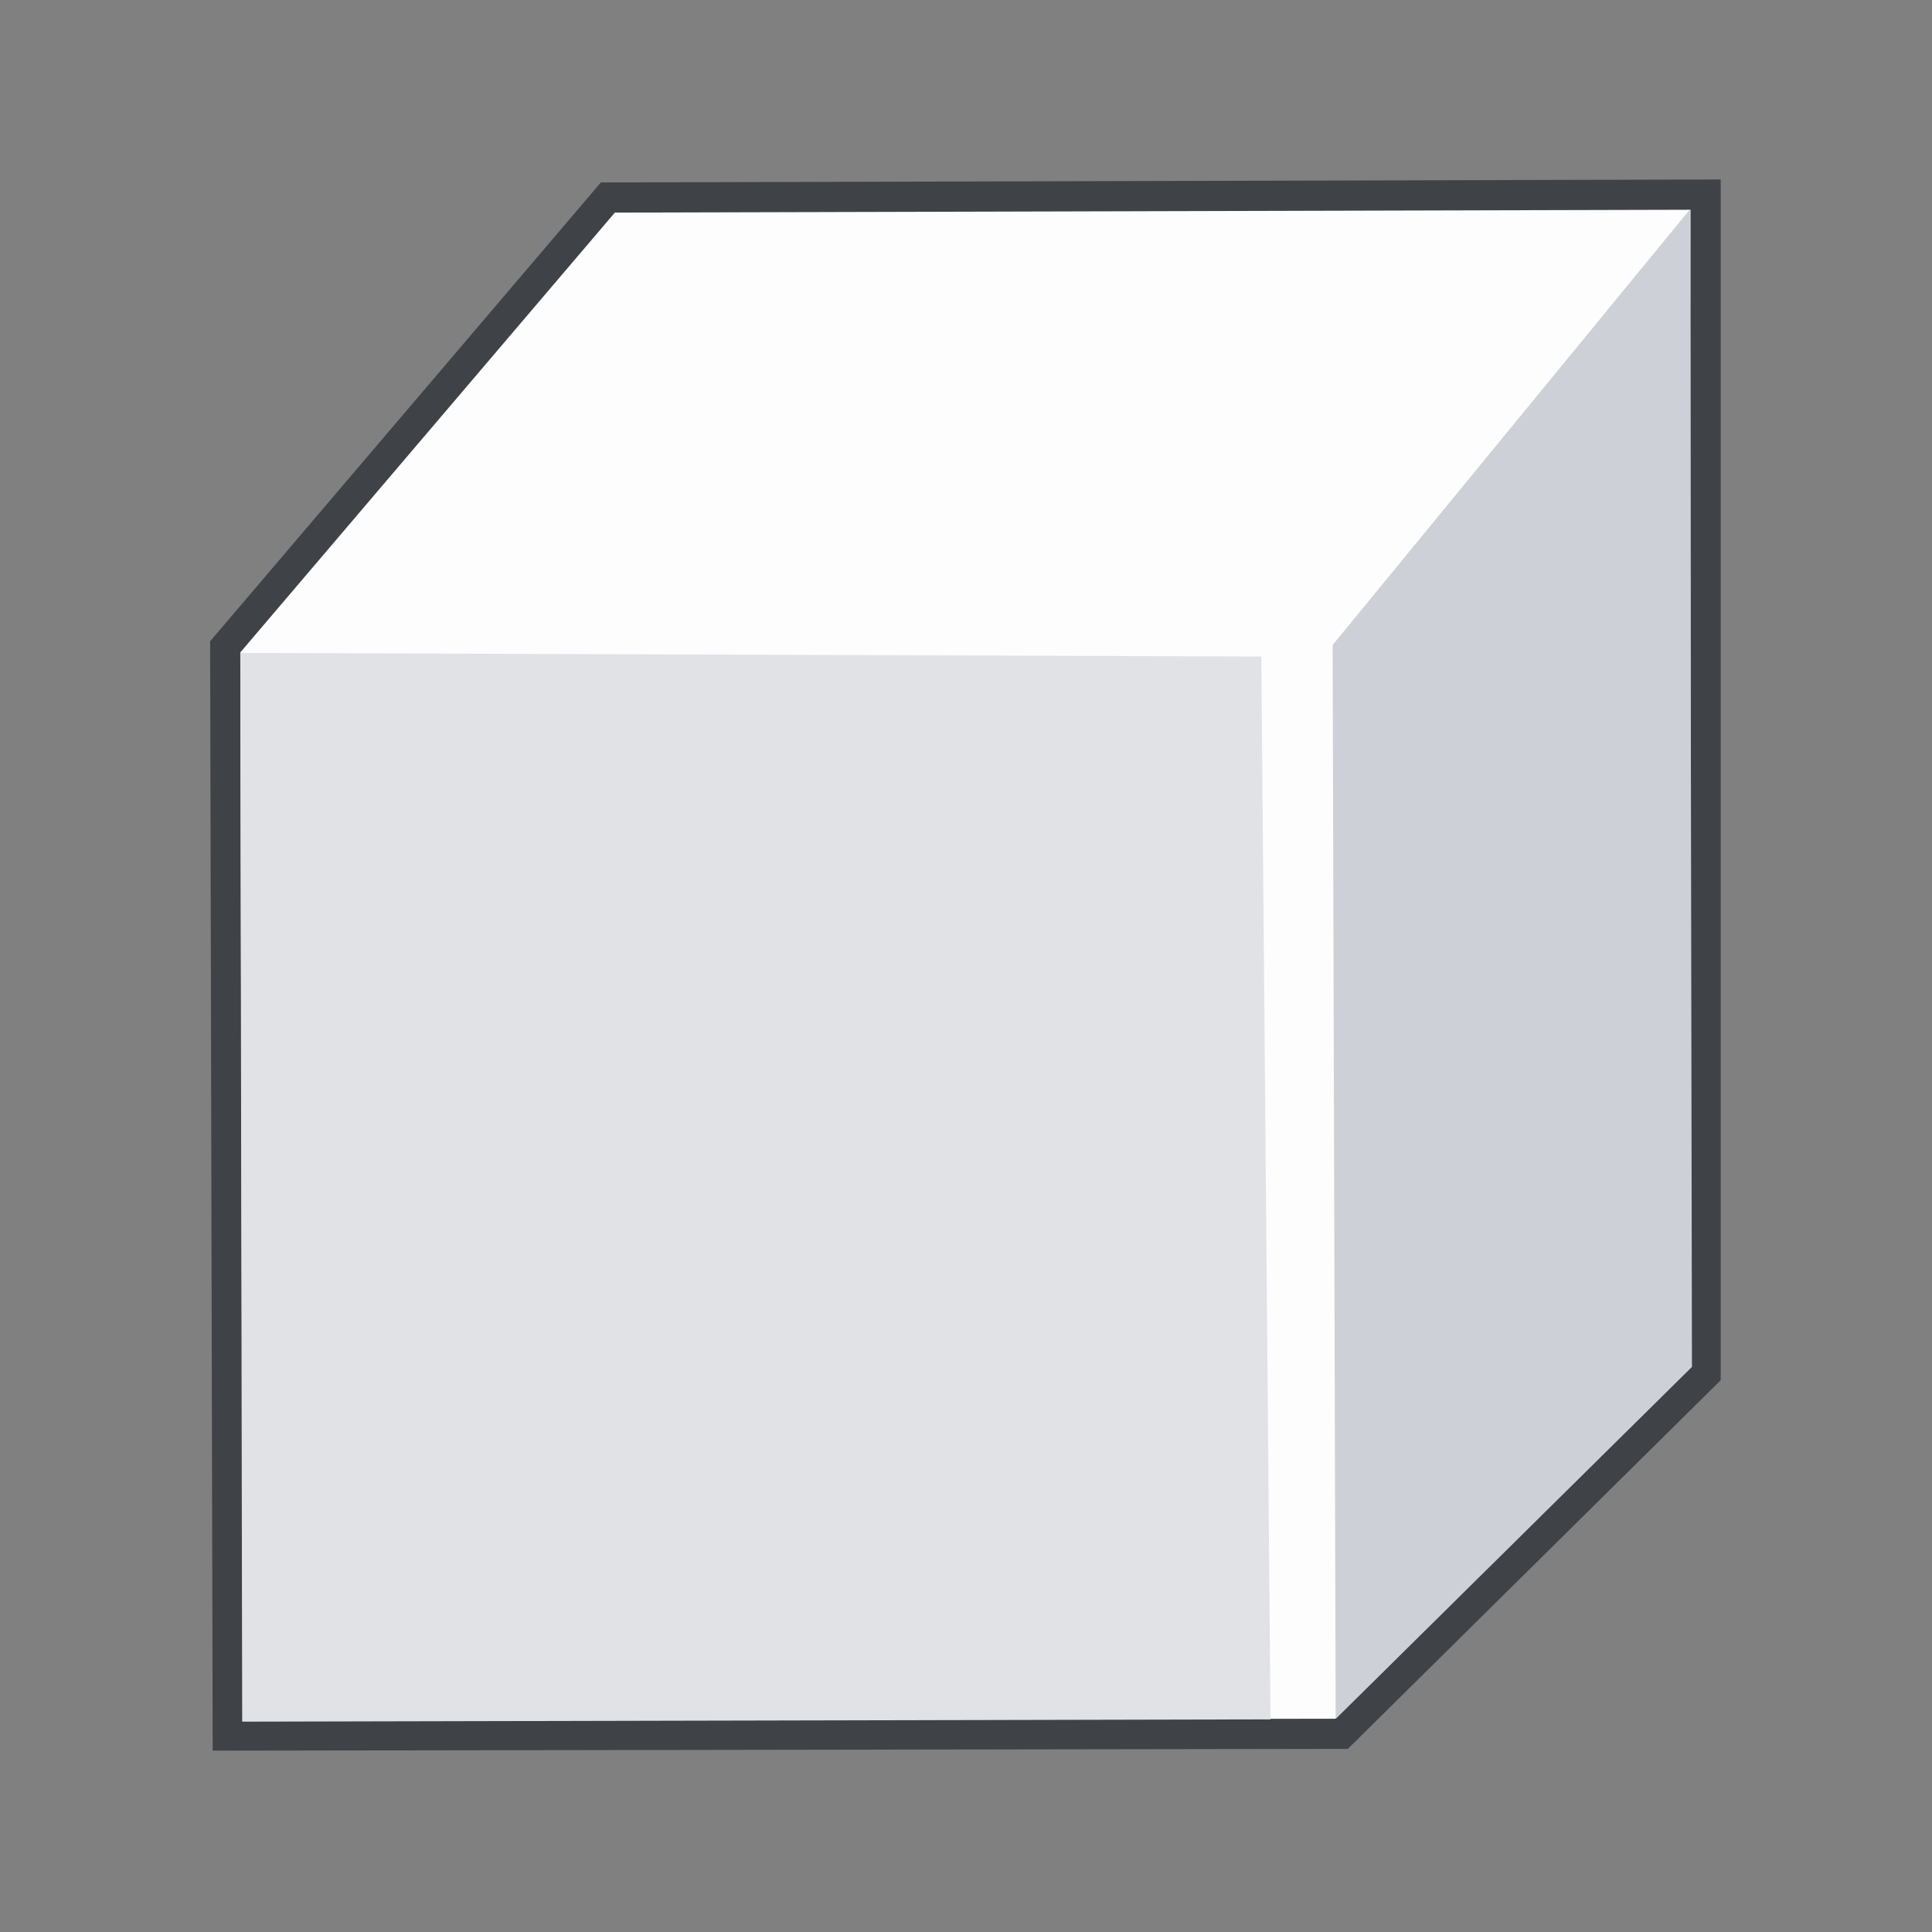 <?xml version="1.0" encoding="UTF-8"?>
<svg width="64px" height="64px" viewBox="0 0 64 64" version="1.1" xmlns="http://www.w3.org/2000/svg" xmlns:xlink="http://www.w3.org/1999/xlink">
    <rect x="0" y="0" width="64" height="64" fill="#808080" stroke="none"/>
    <title>Artboardx64</title>
    <g id="Prototype" stroke="none" stroke-width="1" fill="none" fill-rule="evenodd">
        <g id="Artboard" transform="translate(-724, -583)" fill-rule="nonzero">
            <g id="Group" transform="translate(731, 589)">
                <polygon id="Path" stroke="#3F4247" fill="#FDFDFD" points="0.461 15.427 13.136 0.543 49.5 0.447 49.5 39.514 37.444 51.434 0.544 51.492"></polygon>
                <polygon id="Path" fill="#E0E2E6" points="35.087 50.956 1.023 51.032 0.96 15.629 34.783 15.748"></polygon>
                <polygon id="Path" fill="#CDD0D6" points="49.048 39.28 37.246 50.941 37.145 15.367 48.981 0.937"></polygon>
            </g>
        </g>
    </g>
</svg>